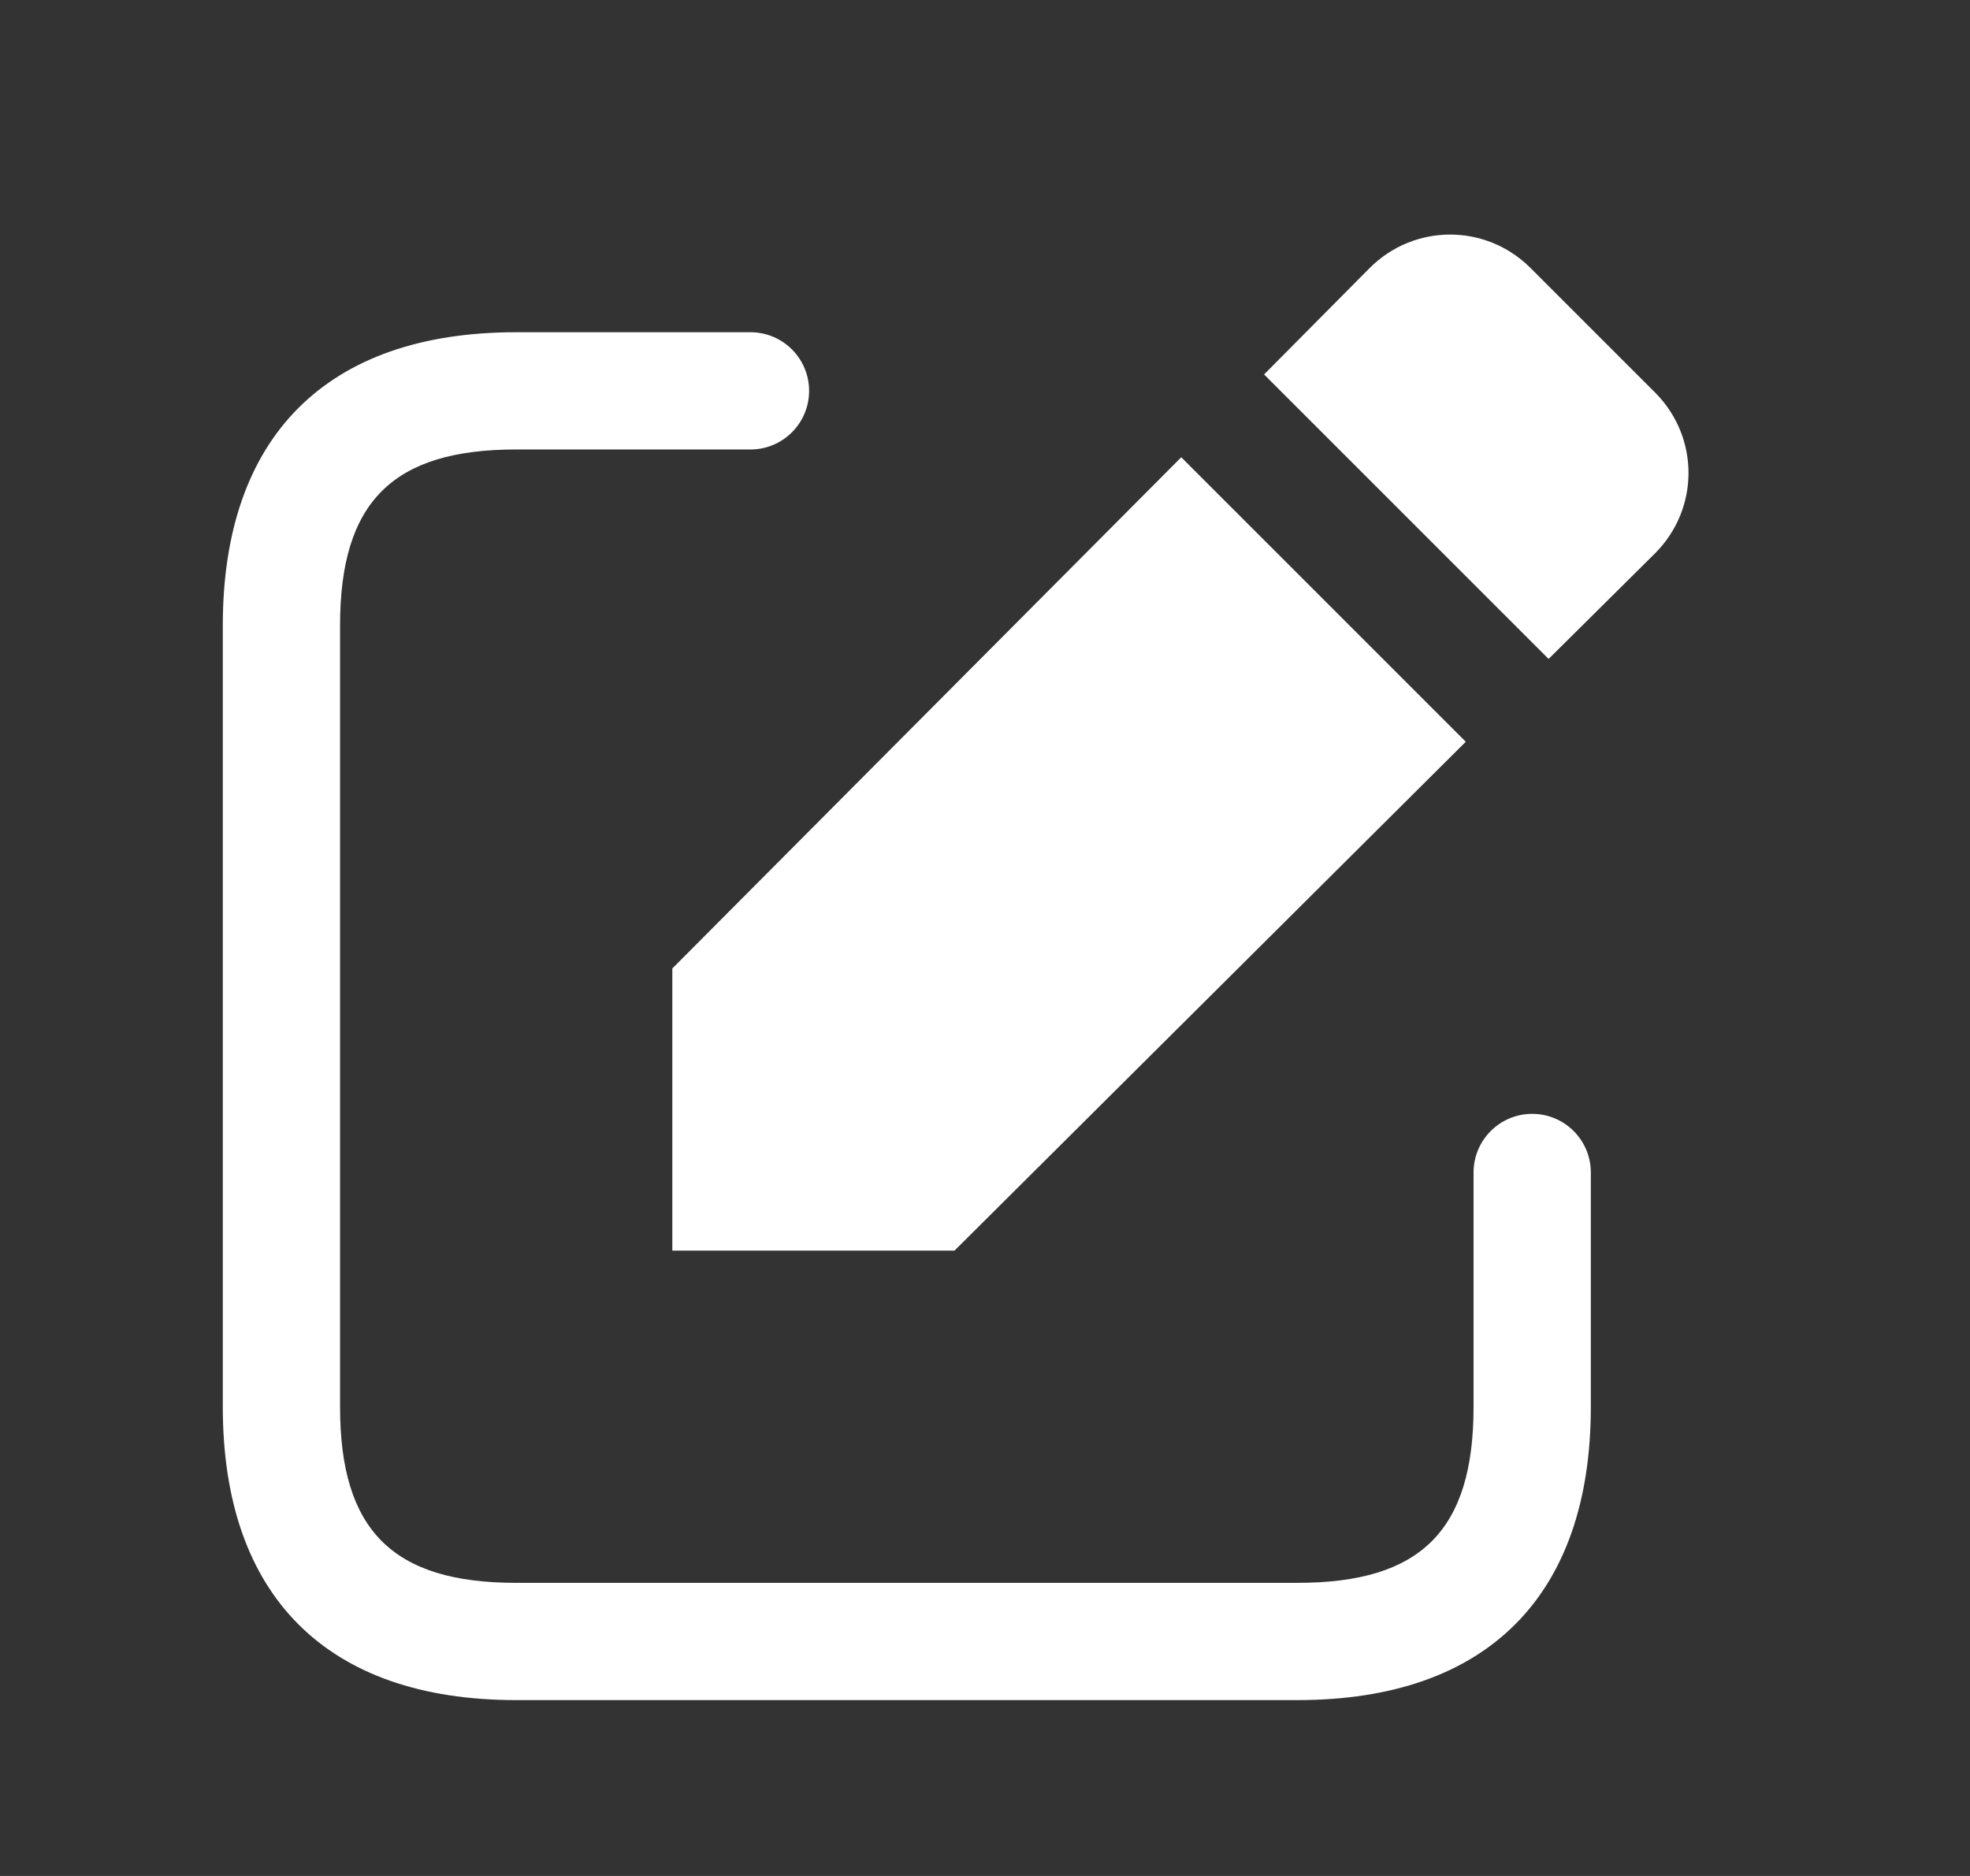 <svg width="21" height="20" viewBox="0 0 21 20" fill="none" xmlns="http://www.w3.org/2000/svg">
<rect x="0" y="0" width="21" height="20" fill="#333333" stroke="none"/>
<g id="edit">
<path id="edit_2" d="M13.833 18.125H5.5C3.485 18.125 2.375 17.015 2.375 15V6.667C2.375 4.652 3.485 3.542 5.5 3.542H8C8.345 3.542 8.625 3.822 8.625 4.167C8.625 4.512 8.345 4.792 8 4.792H5.5C4.186 4.792 3.625 5.352 3.625 6.667V15C3.625 16.314 4.186 16.875 5.5 16.875H13.833C15.148 16.875 15.708 16.314 15.708 15V12.5C15.708 12.155 15.988 11.875 16.333 11.875C16.678 11.875 16.958 12.155 16.958 12.5V15C16.958 17.015 15.848 18.125 13.833 18.125ZM17.65 4.192L16.308 2.85C15.833 2.383 15.075 2.383 14.6 2.858L13.475 3.992L16.508 7.025L17.642 5.9C18.117 5.425 18.117 4.667 17.65 4.192ZM12.592 4.875L7.167 10.325V13.333H10.175L15.625 7.908L12.592 4.875Z" fill="white"/>
</g>
</svg>
